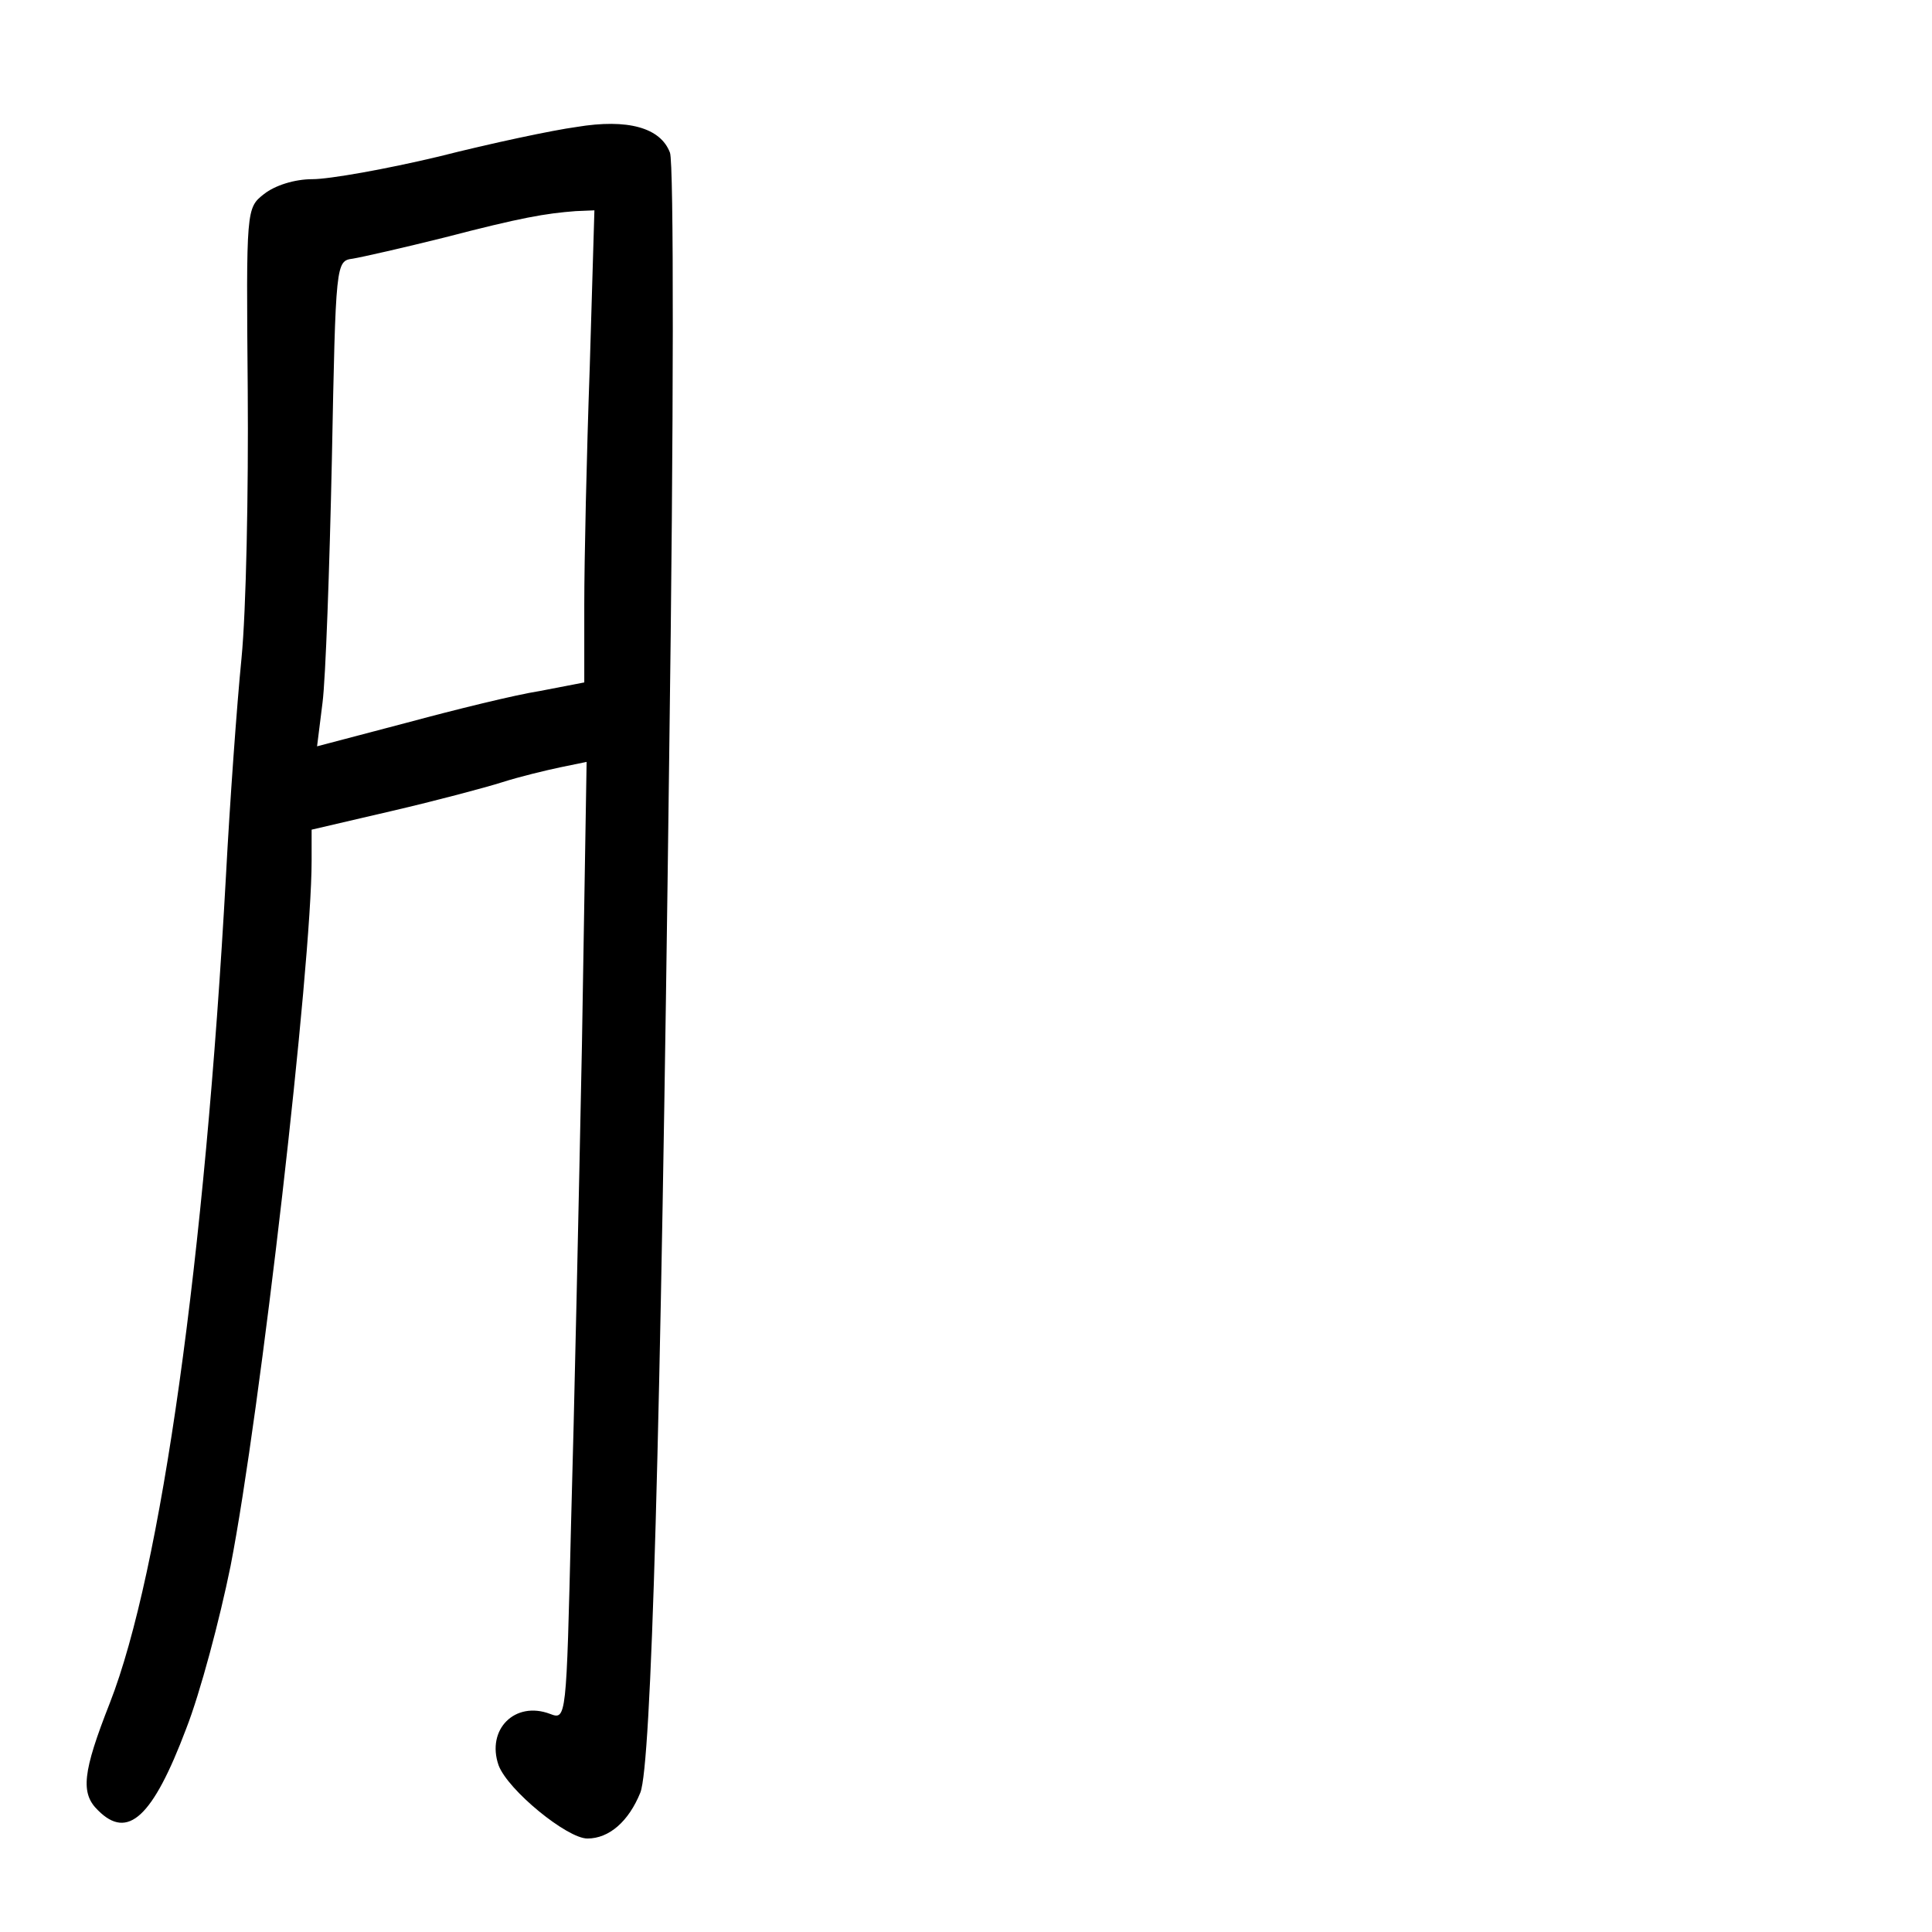 <?xml version="1.0" standalone="no"?>
<!DOCTYPE svg PUBLIC "-//W3C//DTD SVG 20010904//EN"
 "http://www.w3.org/TR/2001/REC-SVG-20010904/DTD/svg10.dtd">
<svg version="1.0" xmlns="http://www.w3.org/2000/svg"
 width="248pt" height="248pt" viewBox="0 0 248 248"
 preserveAspectRatio="xMidYMid meet">
<g transform="translate(0,248) scale(0.1,-0.1)"
fill="#000000" stroke="none">
<path d="M740 2317 c-30 -4 -110 -21 -177 -38 -67 -16 -140 -29 -162 -29 -23
0 -48 -8 -62 -19 -23 -18 -23 -19 -21 -252 1 -129 -2 -283 -8 -344 -6 -60 -15
-186 -20 -280 -27 -490 -83 -892 -149 -1061 -35 -89 -38 -116 -15 -138 38 -38
70 -9 113 105 18 46 43 140 57 209 38 195 104 771 104 905 l0 40 103 24 c56
13 120 30 142 37 22 7 55 15 74 19 l34 7 -6 -363 c-4 -200 -10 -477 -14 -616
-6 -250 -6 -251 -27 -243 -45 17 -82 -20 -66 -66 12 -32 88 -94 114 -94 28 0
53 22 68 59 14 36 26 443 37 1329 6 438 6 763 1 776 -12 32 -54 44 -120 33z
m17 -309 c-4 -112 -7 -248 -7 -304 l0 -100 -57 -11 c-32 -5 -109 -24 -172 -41
l-114 -30 7 56 c4 31 9 172 12 312 5 254 5 255 27 258 12 2 65 14 117 27 100
26 130 31 169 34 l24 1 -6 -202z"/>
</g>
</svg>
